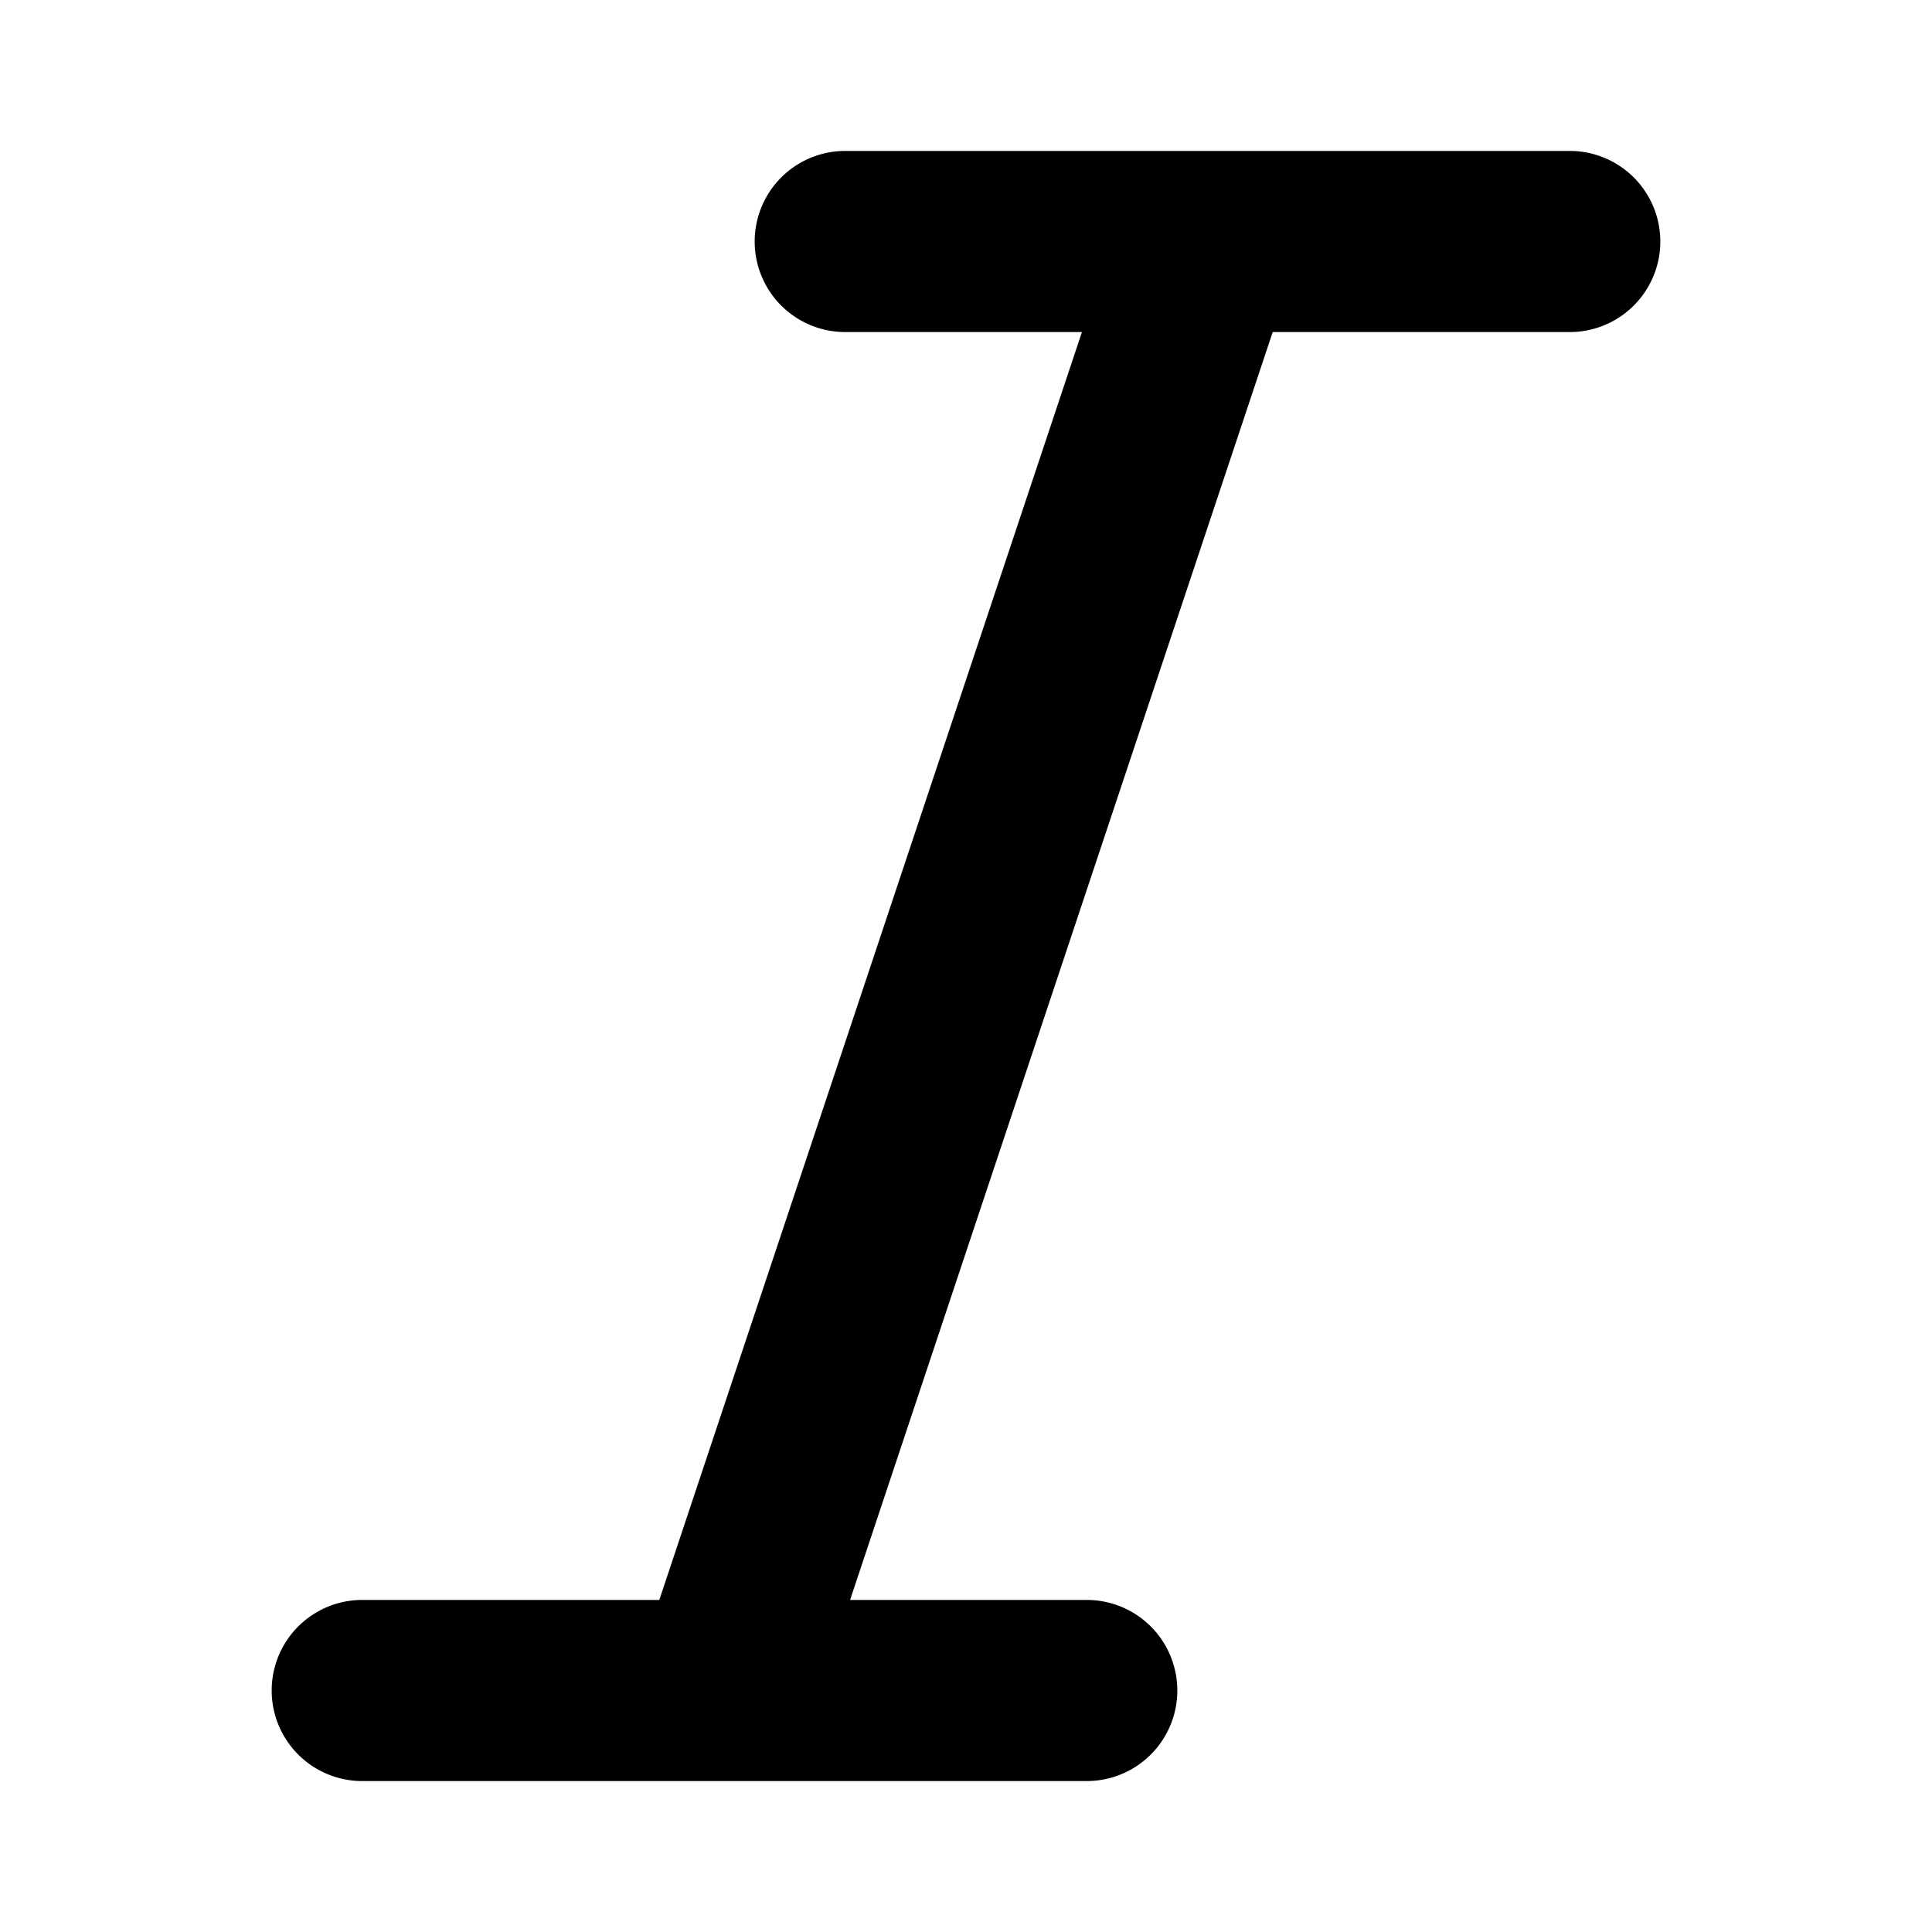 <svg viewBox="0 0 16 16" xmlns="http://www.w3.org/2000/svg"><path d="M13 1.25a.75.75 0 0 1 0 1.5h-2.46l-3.5 10.5H9a.75.75 0 0 1 0 1.5H3a.75.75 0 0 1 0-1.5h2.46l3.5-10.5H7a.75.75 0 0 1 0-1.5h6Z"/></svg>